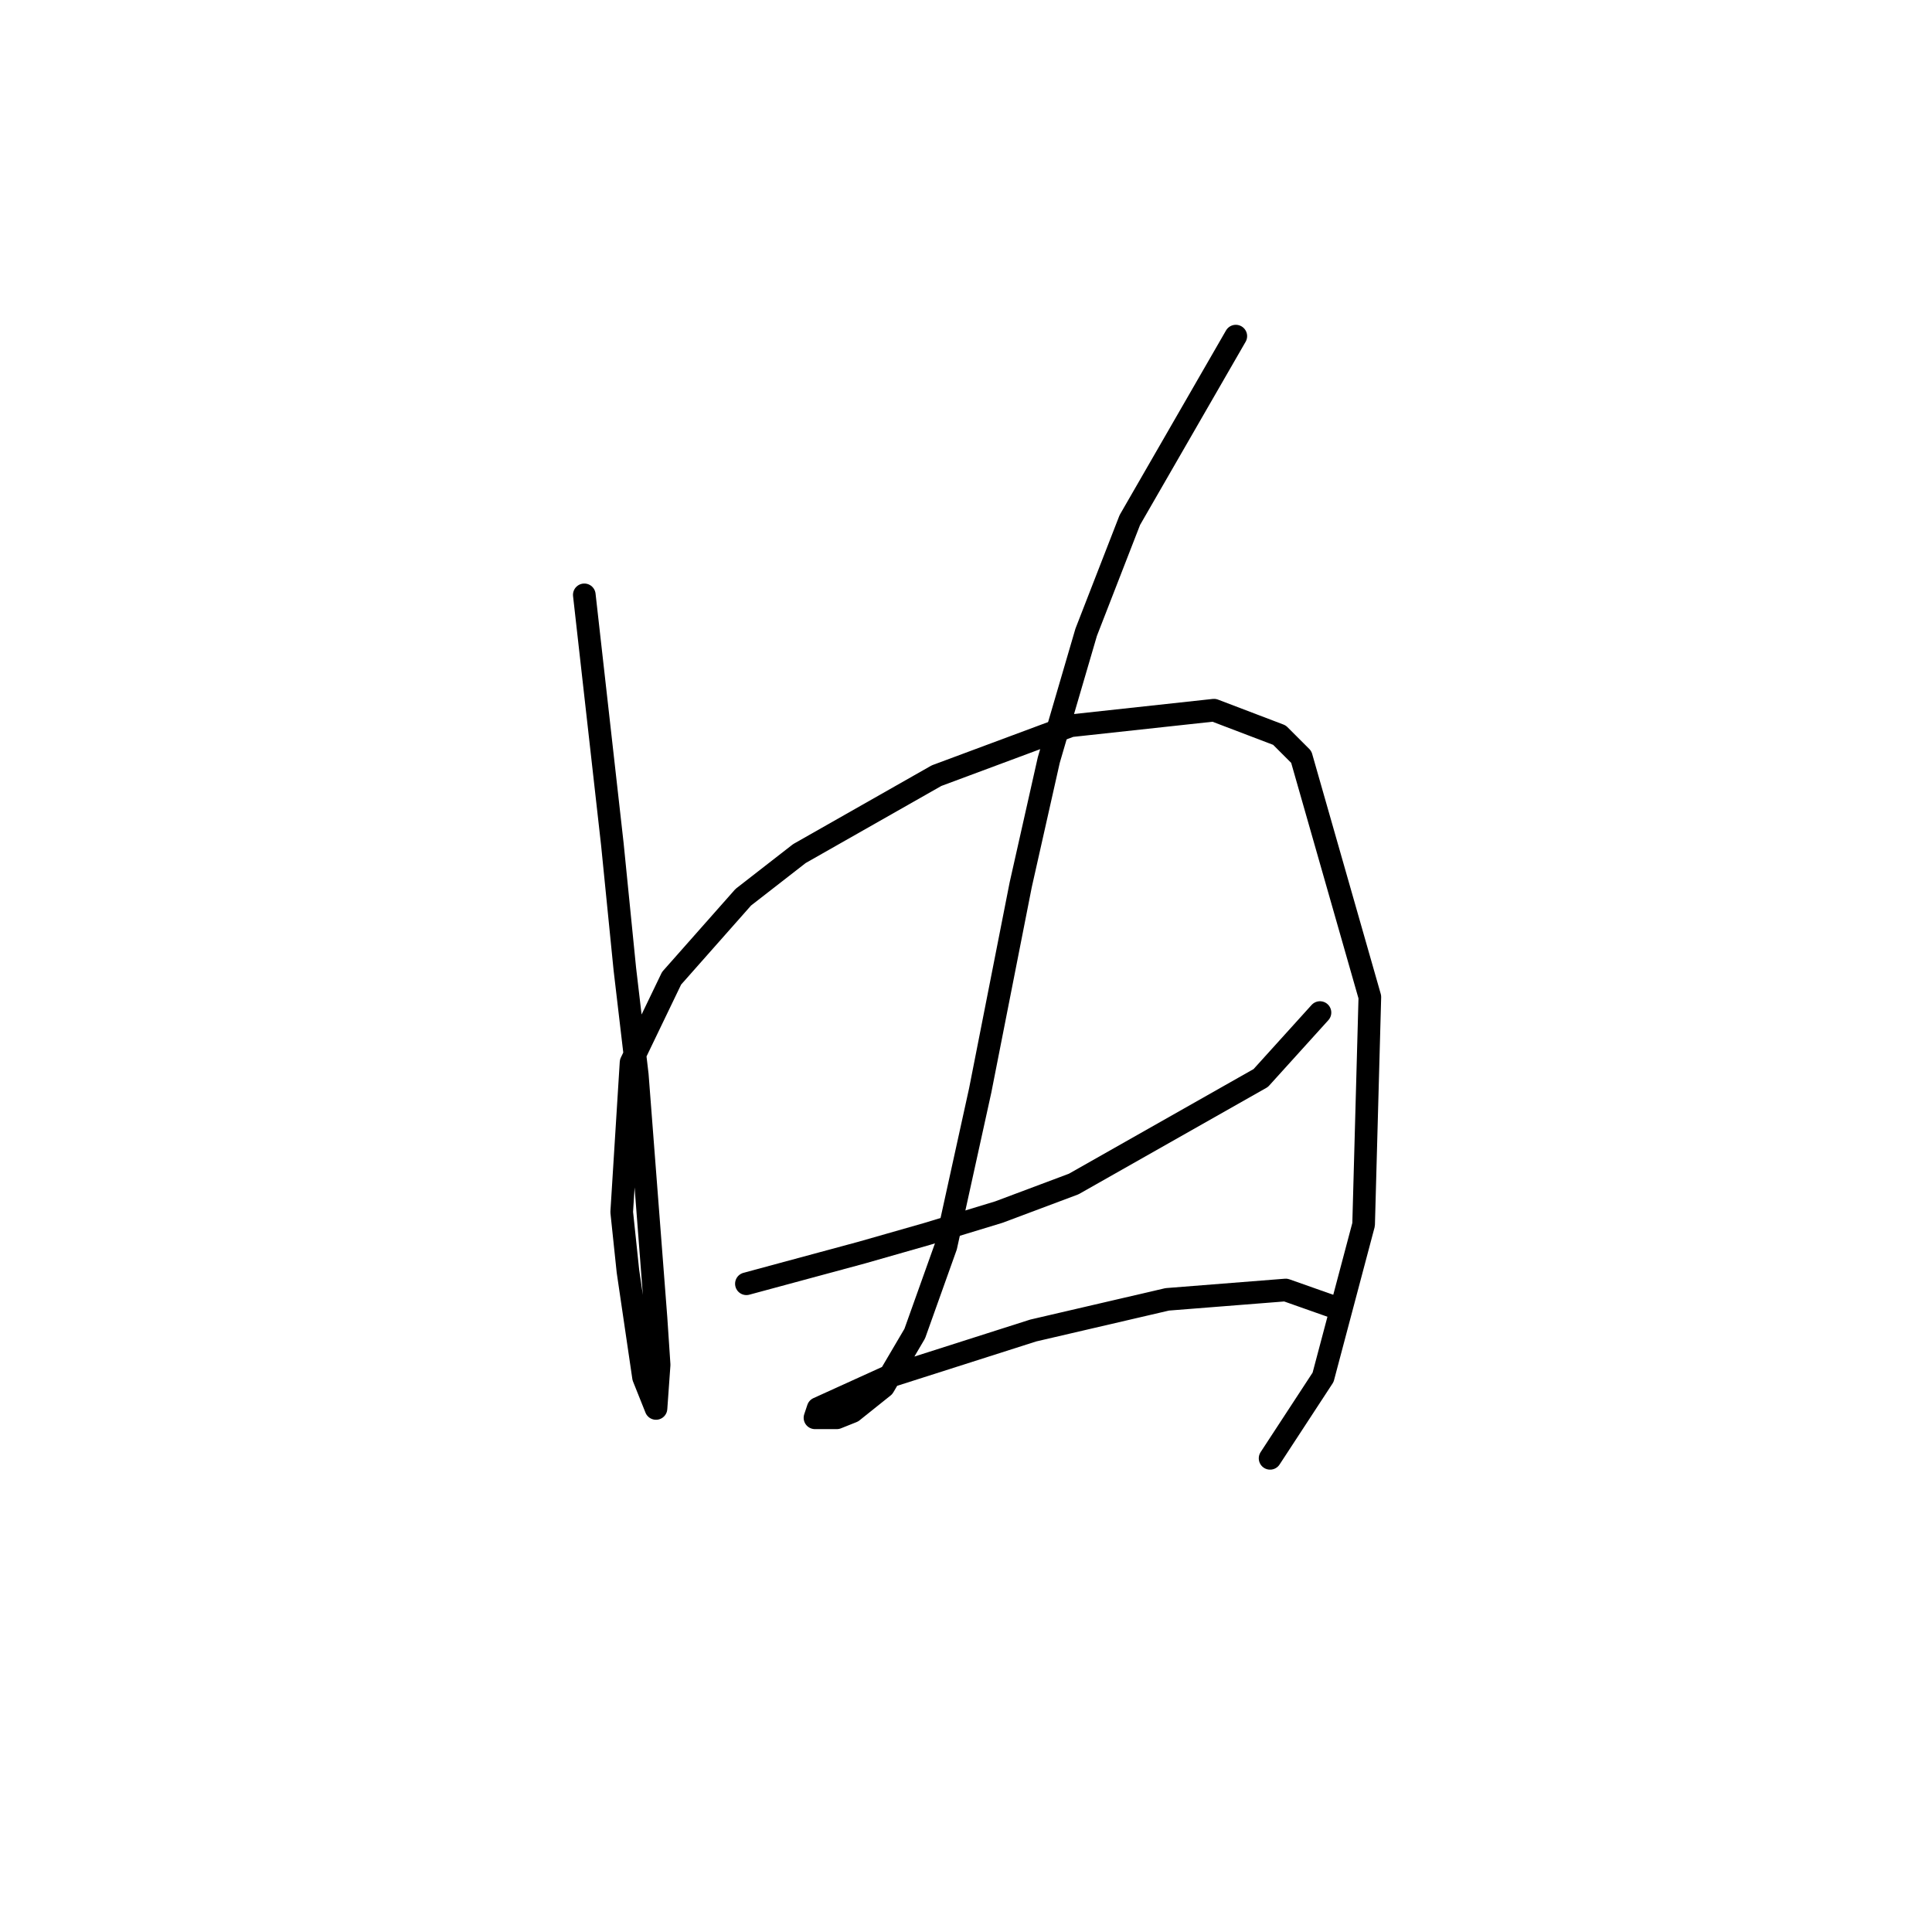 <?xml version="1.0" standalone="no"?>
    <svg width="256" height="256" xmlns="http://www.w3.org/2000/svg" version="1.1">
    <polyline stroke="black" stroke-width="3" stroke-linecap="round" fill="transparent" stroke-linejoin="round" points="77.423 78.821 81.141 111.865 82.793 128.387 84.445 142.431 86.923 174.649 87.336 180.845 86.923 186.627 85.271 182.497 83.206 168.453 82.38 160.605 83.619 140.779 88.989 129.626 98.489 118.887 105.924 113.104 124.098 102.778 141.859 96.169 160.859 94.104 169.533 97.408 172.425 100.3 181.512 132.105 180.686 162.257 175.316 182.497 168.294 193.236 168.294 193.236 " />
        <polyline stroke="black" stroke-width="3" stroke-linecap="round" fill="transparent" stroke-linejoin="round" points="98.902 170.105 114.185 165.975 122.859 163.497 132.359 160.605 142.272 156.888 167.055 142.844 174.903 134.17 174.903 134.17 " />
        <polyline stroke="black" stroke-width="3" stroke-linecap="round" fill="transparent" stroke-linejoin="round" points="163.751 44.538 149.707 68.908 143.924 83.778 138.968 100.713 135.25 117.235 129.881 144.496 125.337 165.149 121.207 176.714 117.076 183.736 112.946 187.04 110.88 187.866 107.989 187.866 108.402 186.627 117.489 182.497 136.903 176.301 154.664 172.171 170.36 170.931 177.381 173.41 177.381 173.41 " />
        </svg>
